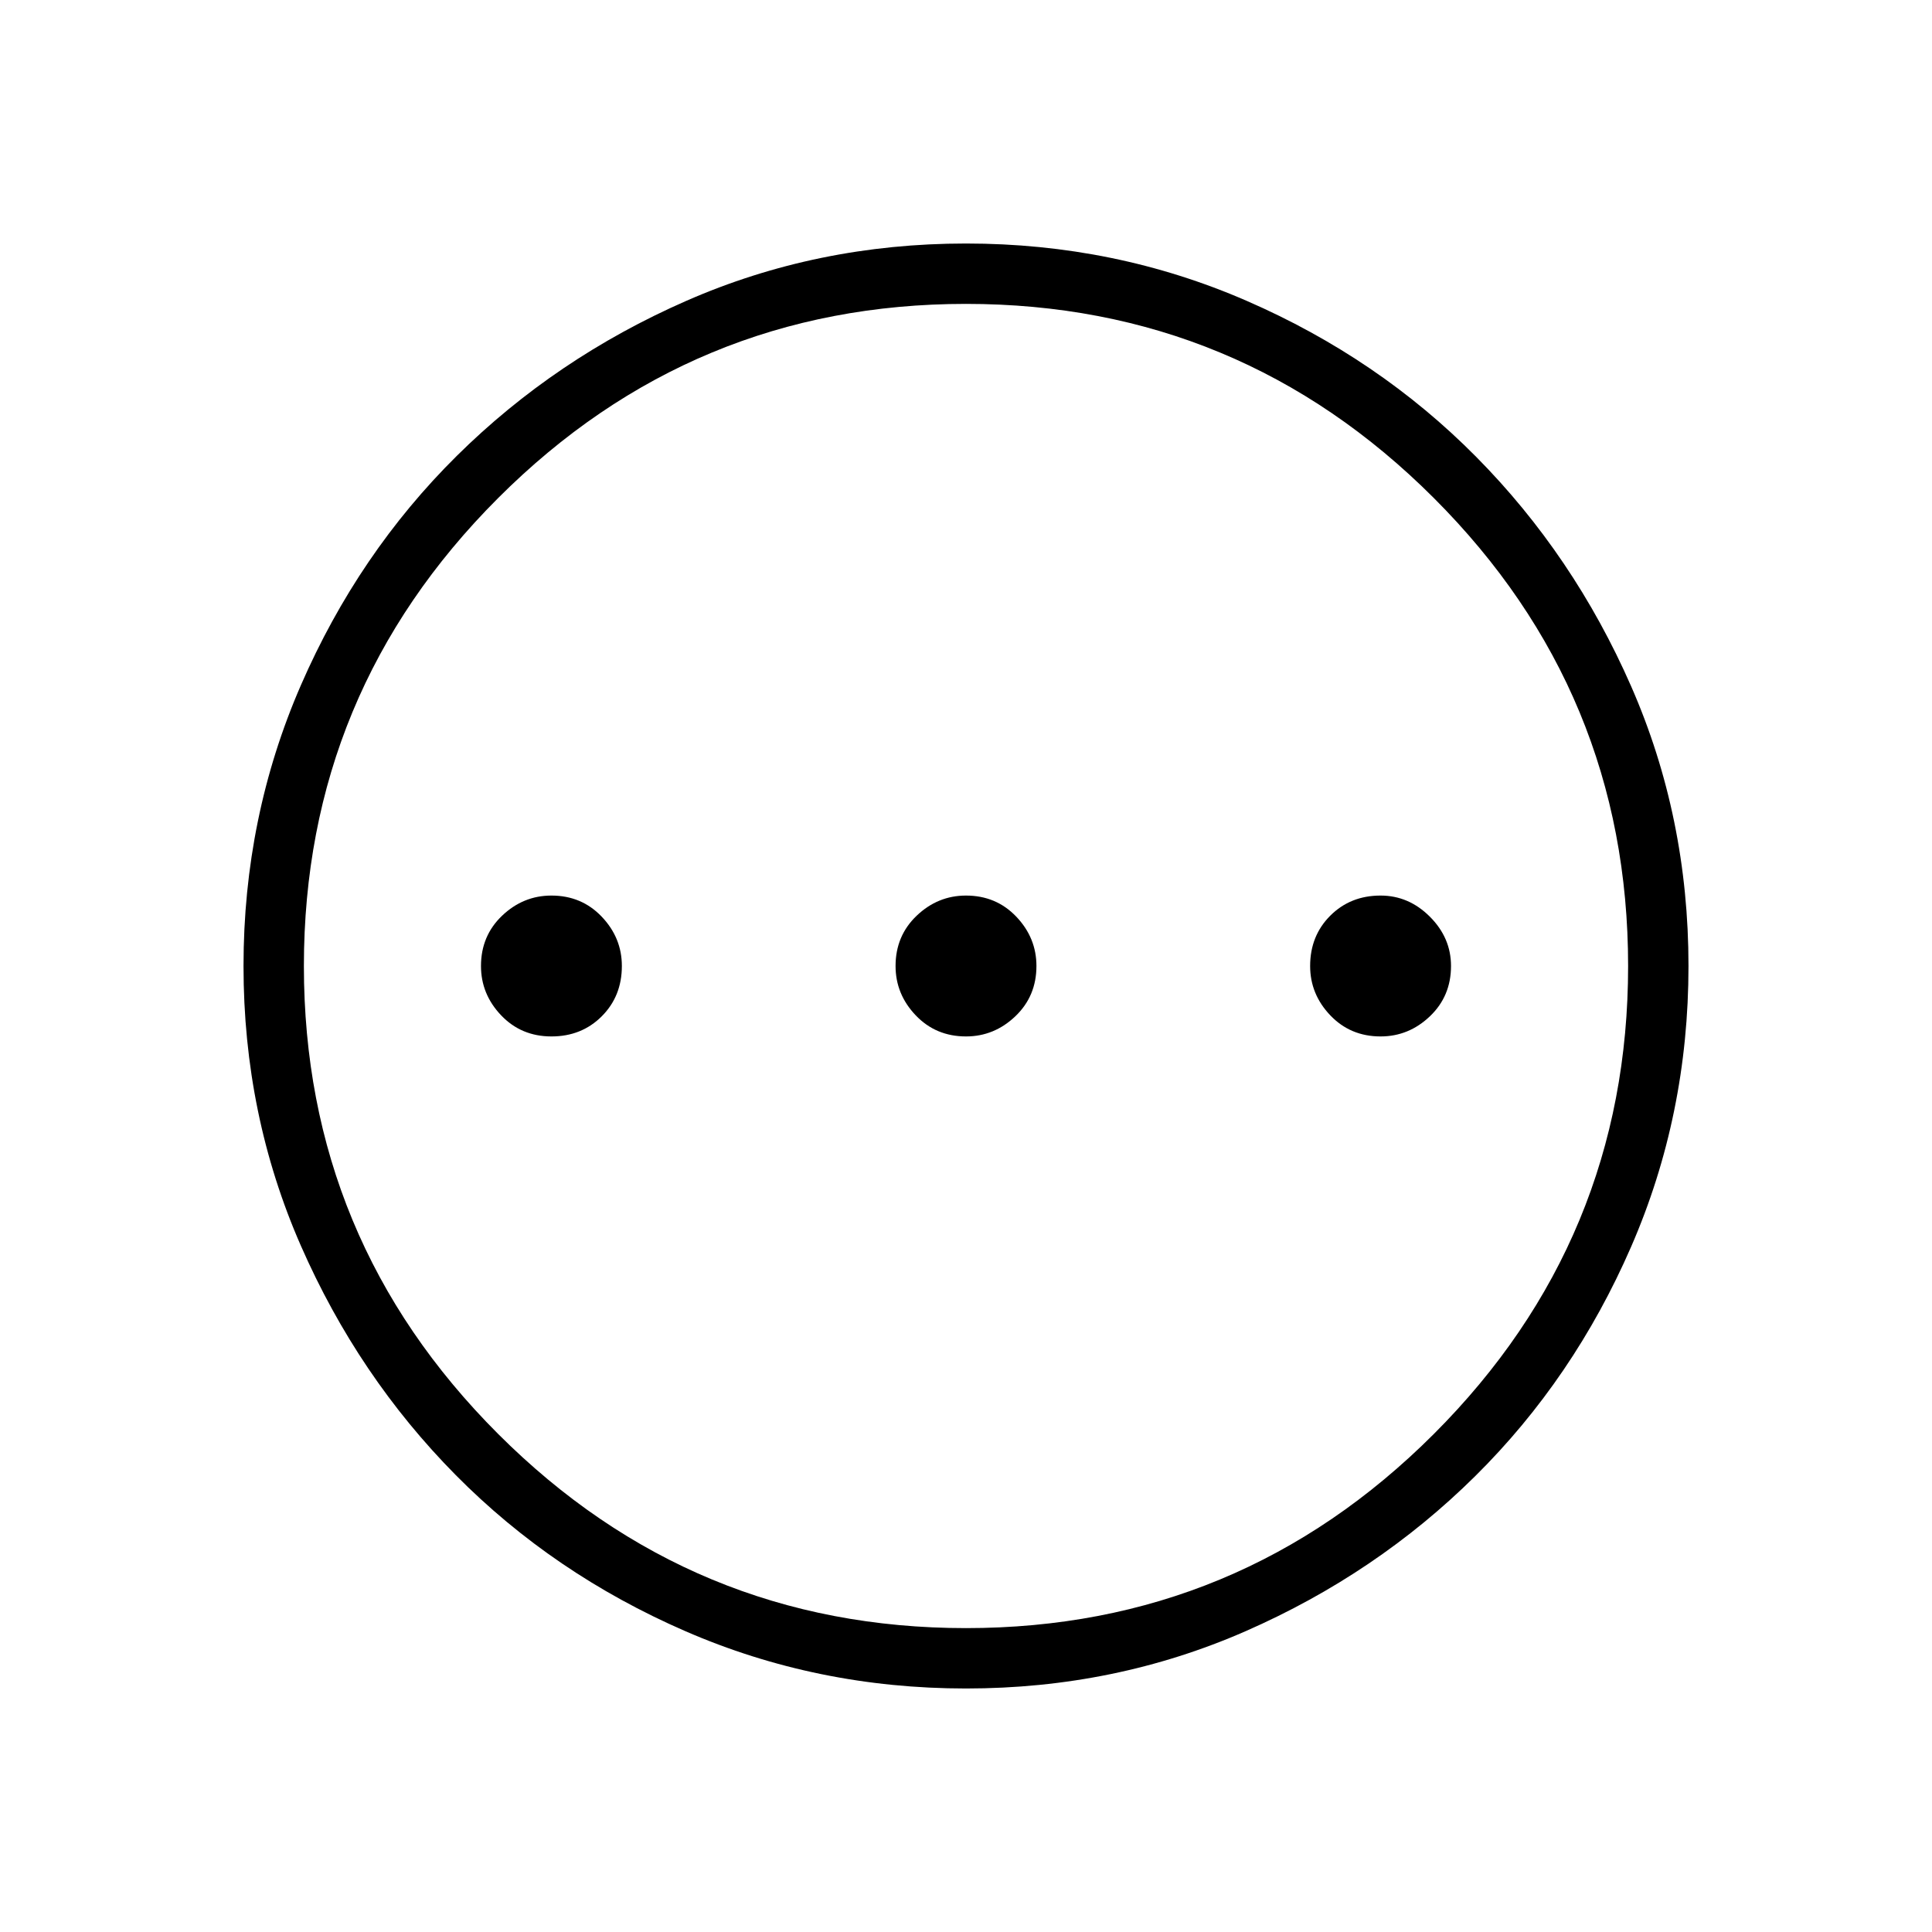 <svg xmlns="http://www.w3.org/2000/svg" height="48" width="48"><path d="M13.7 25.75Q14.45 25.75 14.95 25.25Q15.45 24.75 15.45 24Q15.45 23.3 14.95 22.775Q14.45 22.25 13.7 22.25Q13 22.25 12.475 22.75Q11.95 23.25 11.95 24Q11.95 24.7 12.45 25.225Q12.95 25.75 13.7 25.75ZM24 25.75Q24.7 25.75 25.225 25.25Q25.75 24.75 25.75 24Q25.75 23.3 25.25 22.775Q24.75 22.25 24 22.25Q23.3 22.25 22.775 22.75Q22.25 23.25 22.25 24Q22.25 24.7 22.75 25.225Q23.25 25.75 24 25.75ZM34.3 25.75Q35 25.75 35.525 25.25Q36.05 24.75 36.05 24Q36.05 23.3 35.525 22.775Q35 22.25 34.3 22.25Q33.55 22.25 33.05 22.75Q32.55 23.25 32.55 24Q32.55 24.7 33.05 25.225Q33.55 25.75 34.3 25.75ZM24 41.95Q20.3 41.95 17.025 40.525Q13.75 39.1 11.325 36.65Q8.9 34.2 7.475 30.95Q6.05 27.7 6.05 24Q6.05 20.3 7.475 17.025Q8.9 13.75 11.35 11.325Q13.8 8.9 17.05 7.475Q20.3 6.05 24 6.05Q27.7 6.05 30.975 7.475Q34.25 8.9 36.675 11.35Q39.1 13.8 40.525 17.05Q41.95 20.3 41.95 24Q41.95 27.7 40.525 30.975Q39.1 34.25 36.65 36.675Q34.2 39.1 30.95 40.525Q27.7 41.95 24 41.95ZM24 24Q24 24 24 24Q24 24 24 24Q24 24 24 24Q24 24 24 24Q24 24 24 24Q24 24 24 24Q24 24 24 24Q24 24 24 24ZM24 40.45Q30.8 40.45 35.625 35.625Q40.45 30.8 40.45 24Q40.45 17.2 35.625 12.375Q30.8 7.55 24 7.55Q17.2 7.55 12.375 12.375Q7.55 17.2 7.55 24Q7.55 30.8 12.375 35.625Q17.2 40.45 24 40.45Z"/></svg>